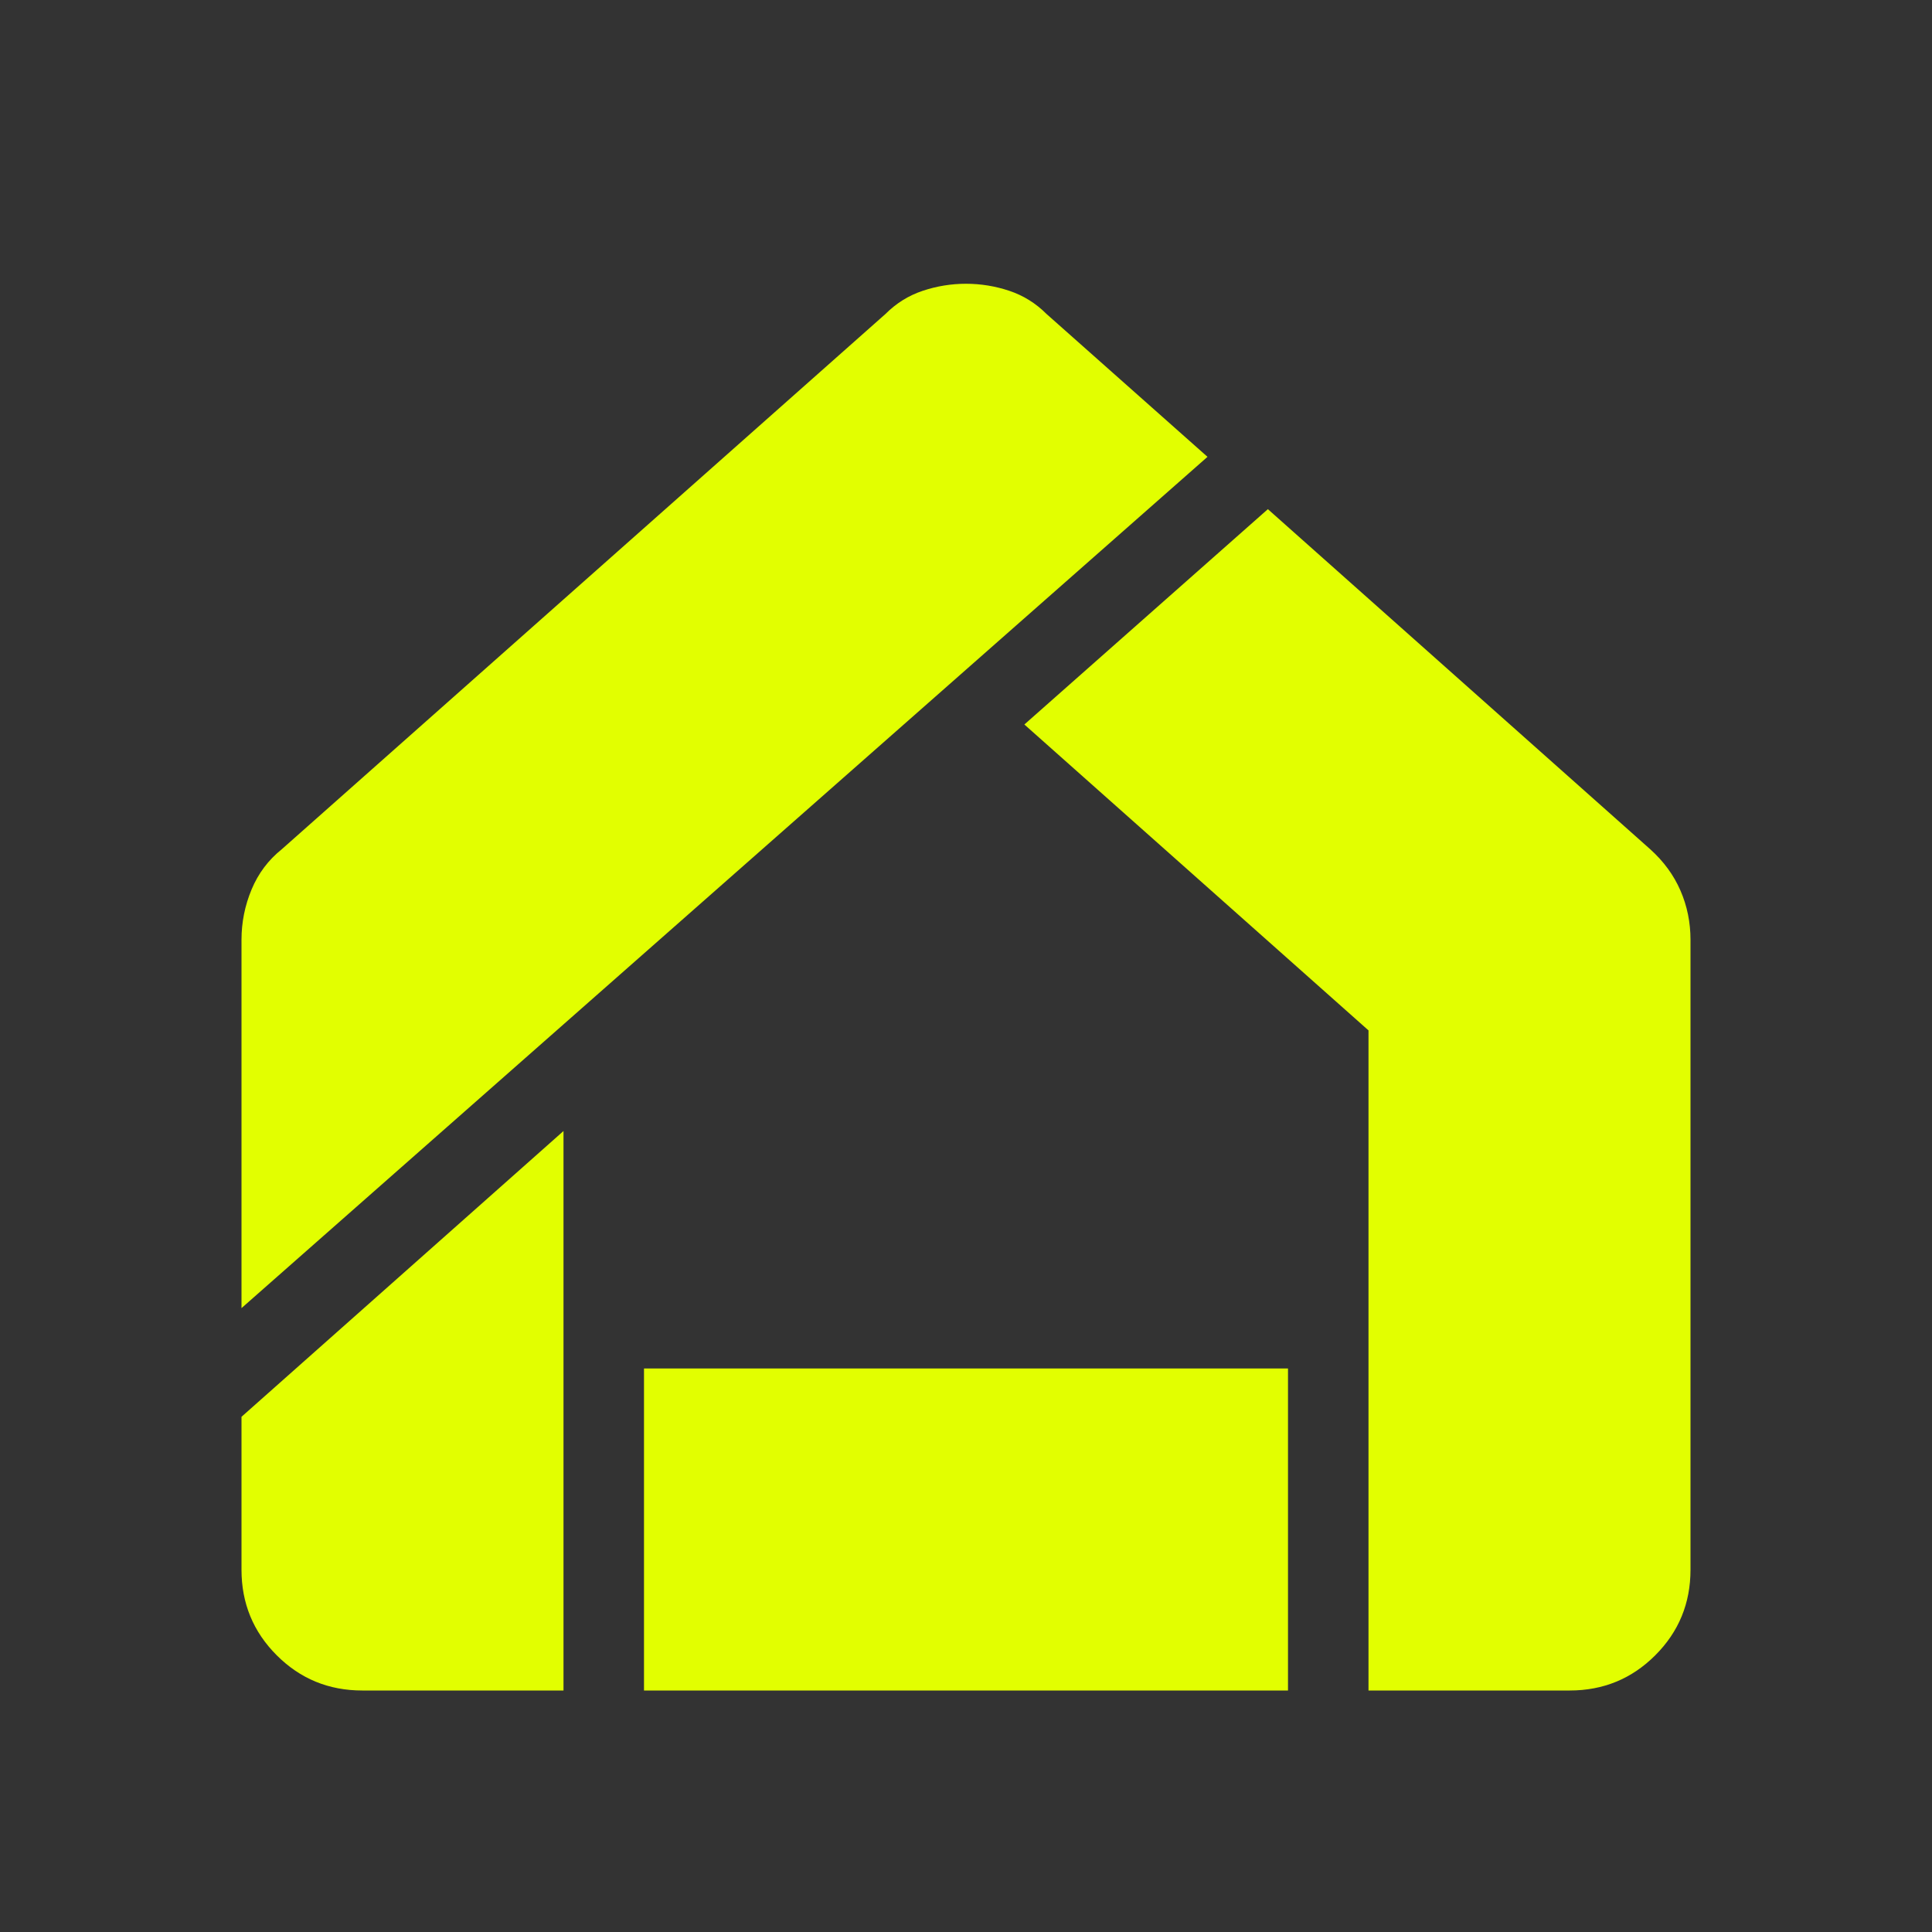 <svg xmlns="http://www.w3.org/2000/svg" height="48" width="48"><rect width="100%" height="100%" fill="#333333" stroke="none"/><path fill="#e2ff00" d="M16 42v-8h16v8ZM6 32.5v-9.15q0-.65.25-1.25t.75-1L22 7.8q.4-.4.925-.575Q23.45 7.05 24 7.05q.55 0 1.075.175.525.175.925.575l4 3.55ZM9 42q-1.25 0-2.125-.875T6 39v-3.8l8-7.1V42Zm25 0V25.6L25.45 18l6.05-5.35L41 21.1q.5.45.75 1.025T42 23.35V39q0 1.25-.875 2.125T39 42Z"/></svg>
